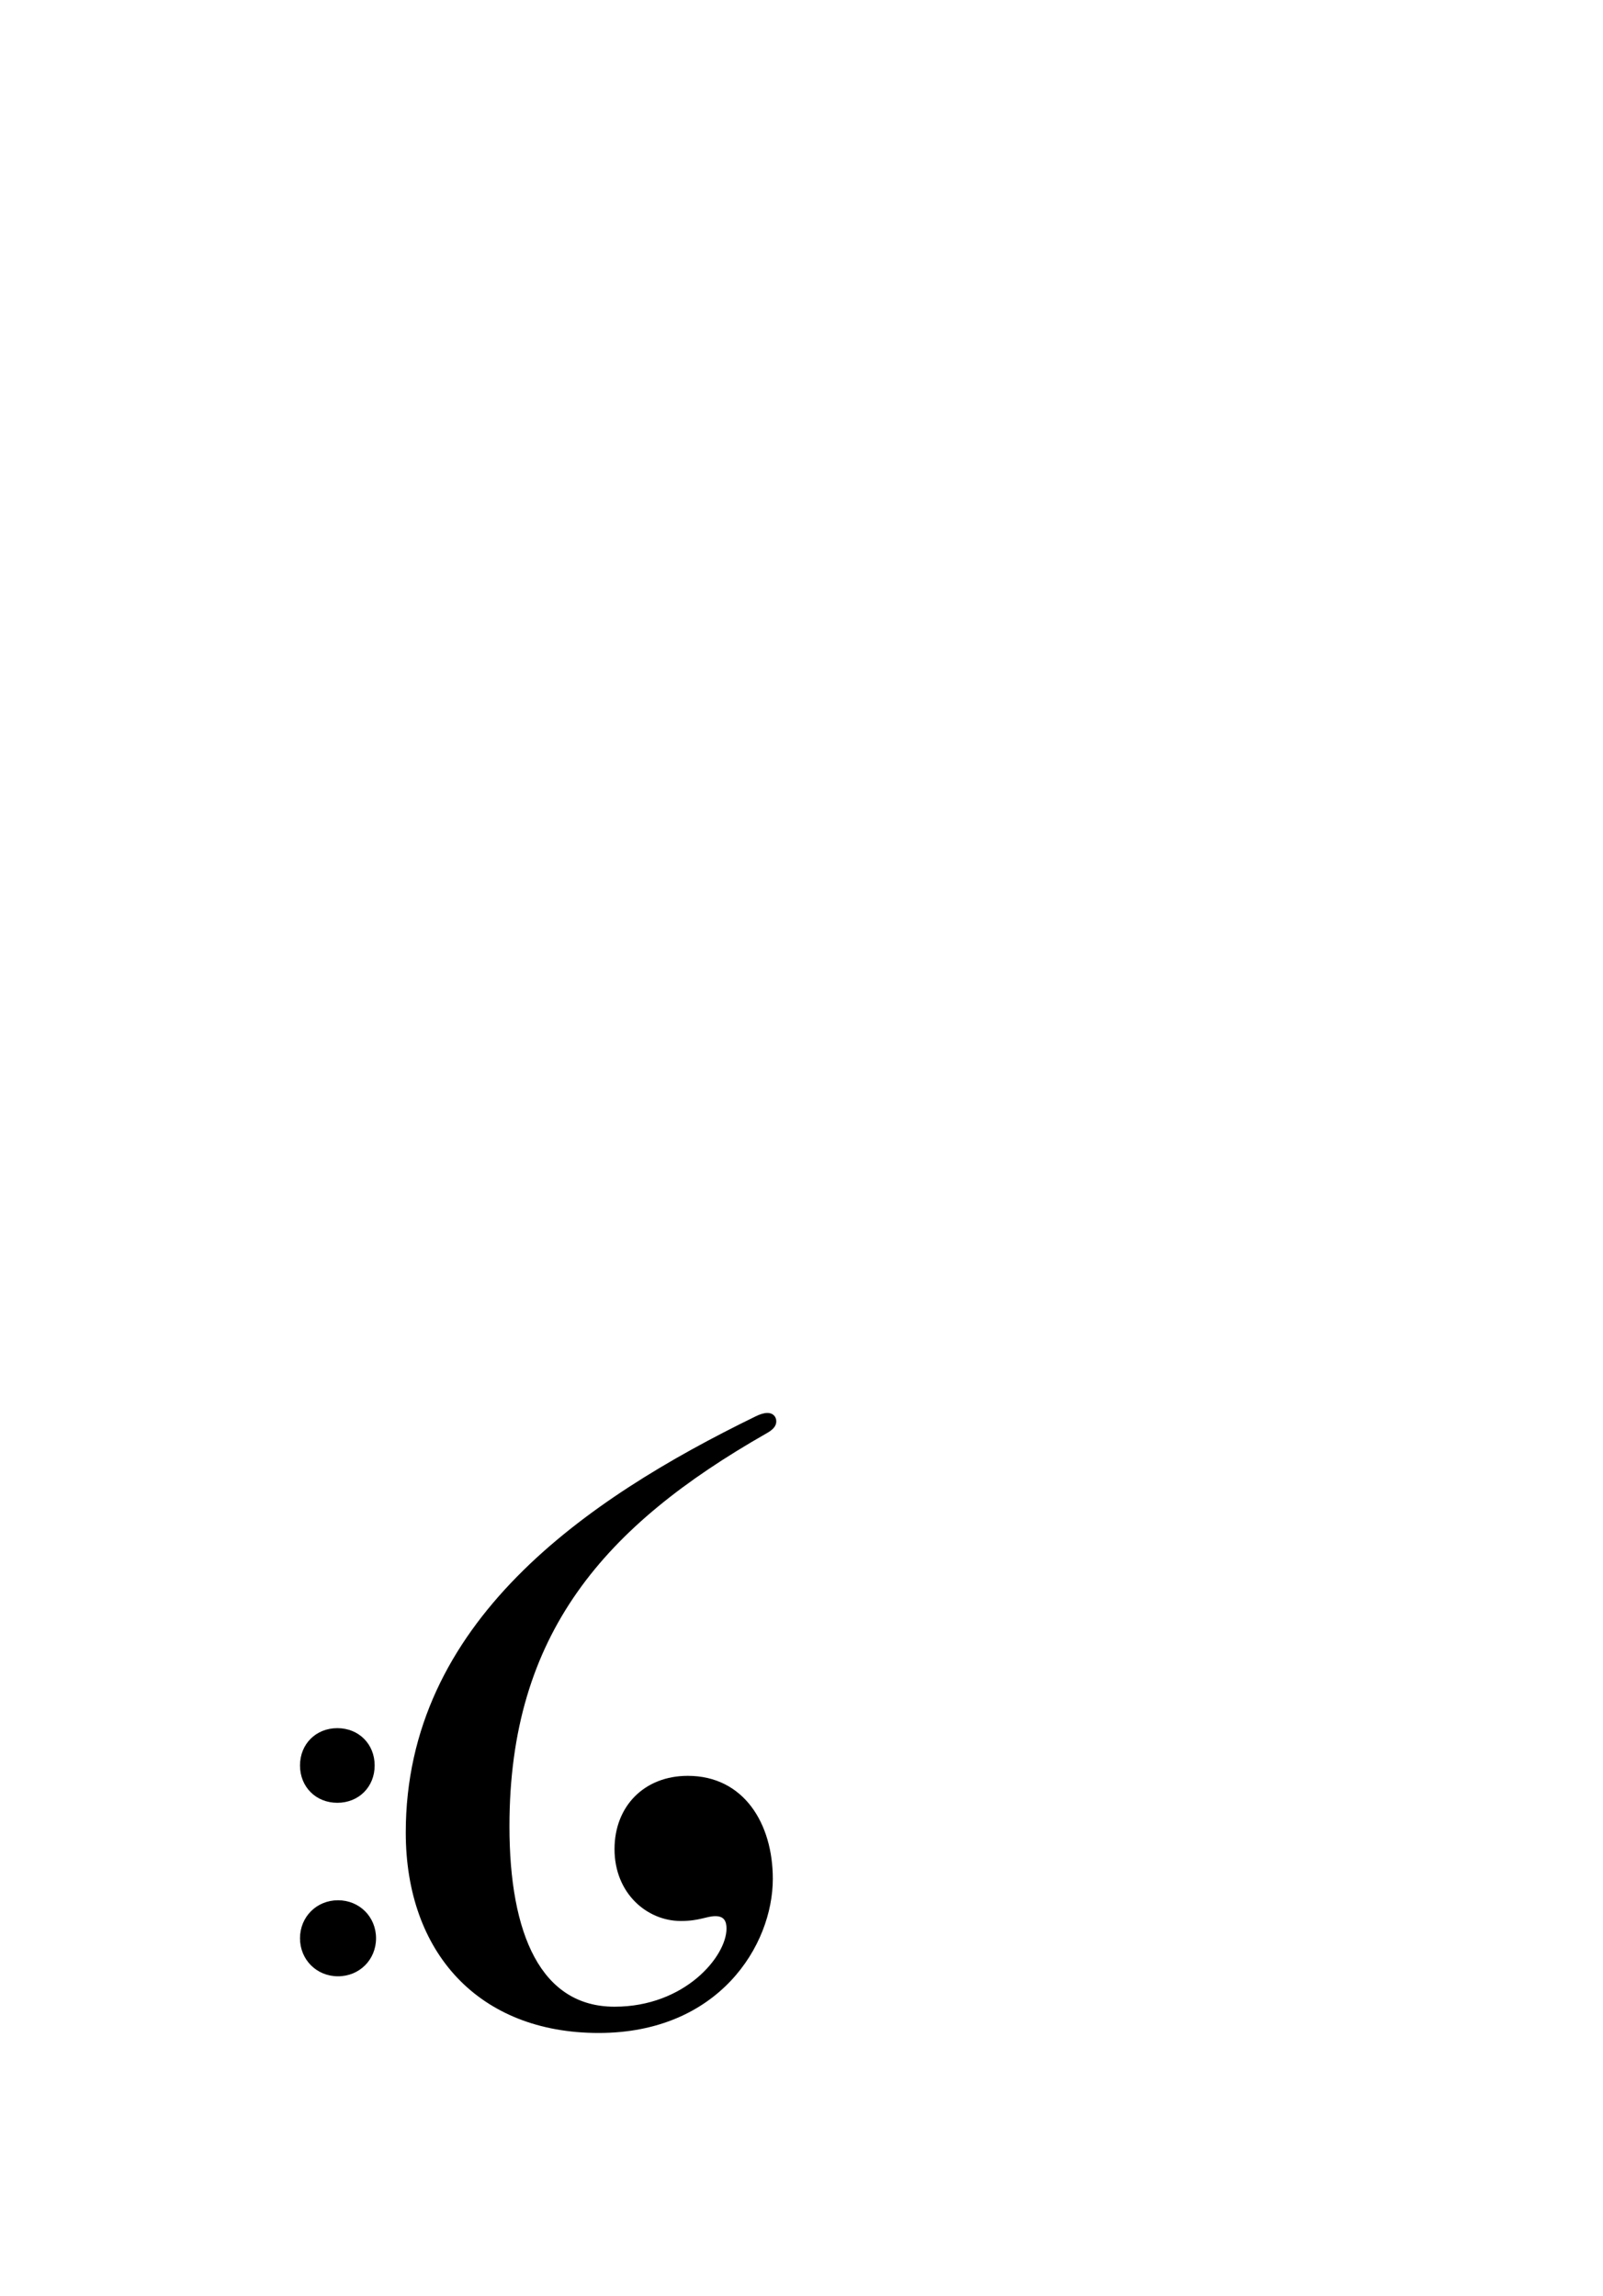 <?xml version="1.0" standalone="no"?>
<svg
    xmlns="http://www.w3.org/2000/svg"
    viewBox="-434 -1992 2319 1951"
    width="2753"
    height="3943"
    >
    <g transform="matrix(1 0 0 -1 0 0)">
        <path style="fill: #000000" d="M432 -264c-173 0 -279 116 -279 290c0 304 260 482 506 602c6 3 12 5 17 5c9 0 13 -6 13 -12c0 -8 -6 -13 -15 -18c-233 -133 -371 -289 -371 -568c0 -157 46 -261 152 -261c102 0 162 73 162 113c0 10 -3 18 -16 18s-23 -7 -50 -7c-49 0 -96 40 -96 104 c0 62 43 106 106 106c81 0 123 -69 123 -149c0 -96 -78 -223 -252 -223zM54 69c-31 0 -54 23 -54 54s23 54 54 54s54 -23 54 -54s-23 -54 -54 -54zM55 -182c-31 0 -55 24 -55 55s24 55 55 55s55 -24 55 -55s-24 -55 -55 -55z" />
    </g>
</svg>
